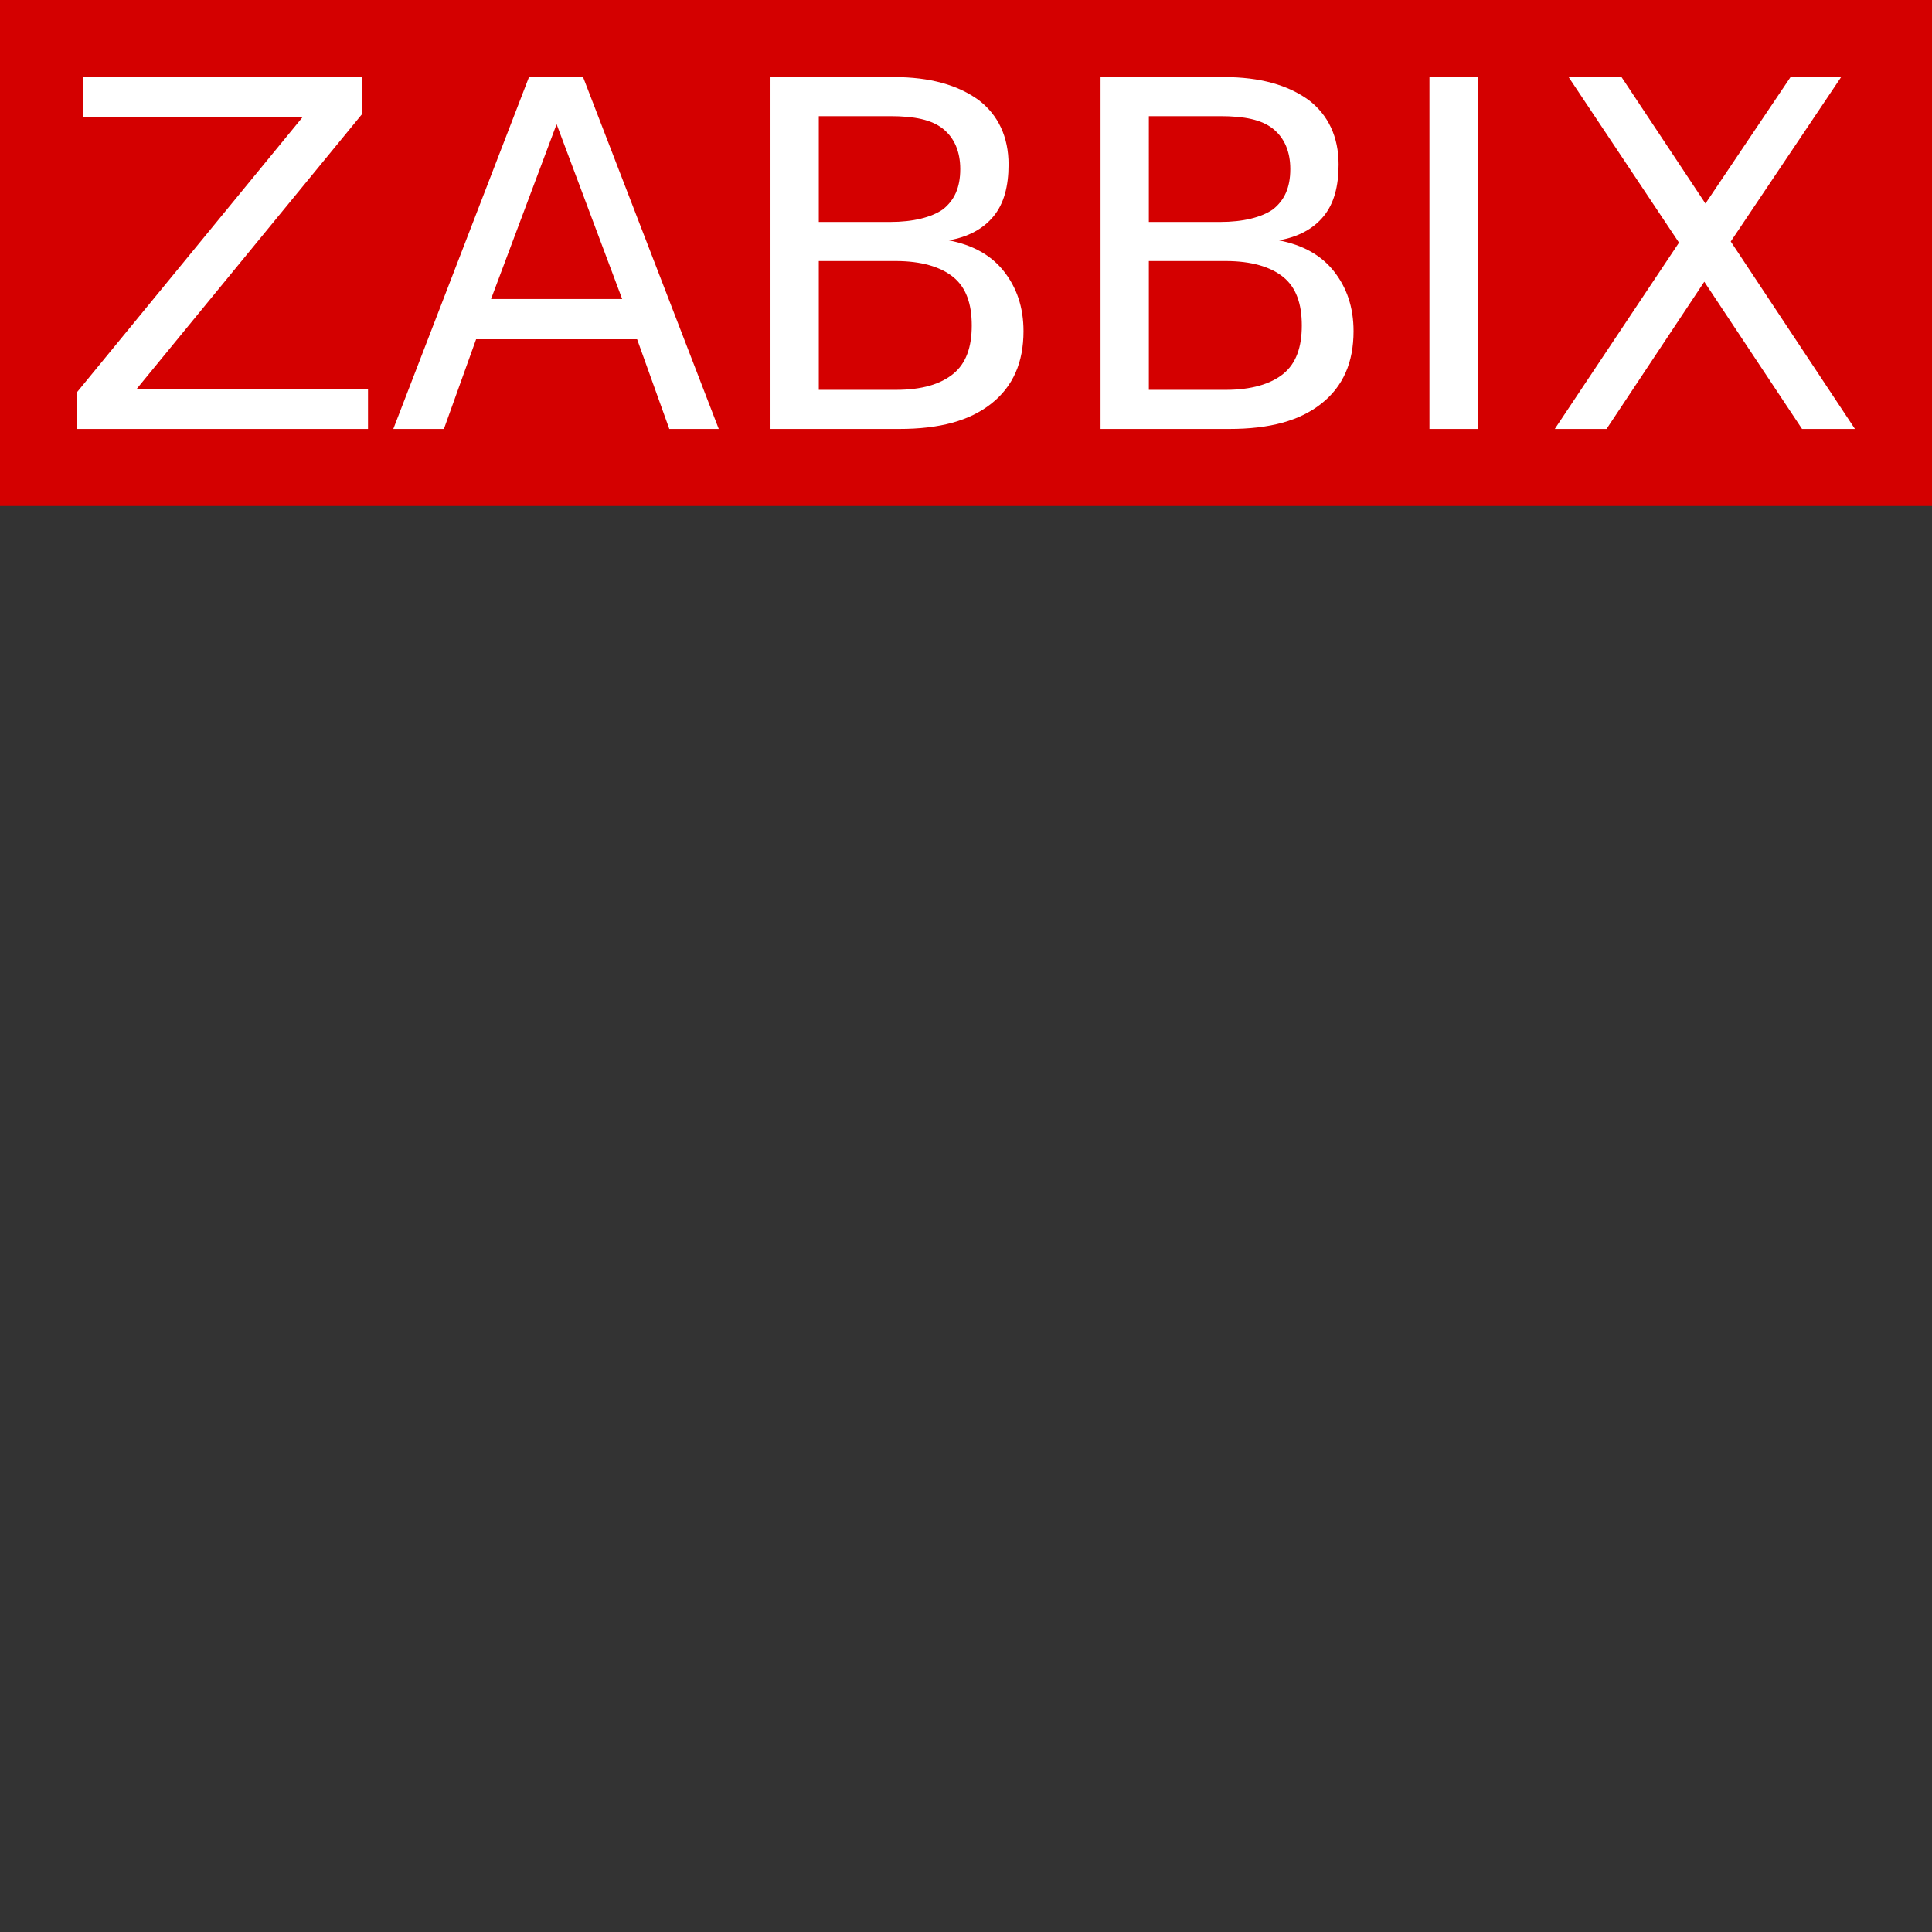<svg xmlns="http://www.w3.org/2000/svg" version="1.1" viewBox="0 0 512 512" fill="currentColor"><rect x="0" y="0" width="512" height="512" fill="#333333" stroke="none"/><path fill="#D40000" d="M0 0h512v134.095H0z"/><path fill="#FFF" d="M21.943 20.419H96v9.752L36.267 103.01h61.257v10.666H20.419v-9.752l59.733-72.838h-58.21zm125.562 12.495l-17.372 46.324h34.743zM140.19 20.42h14.324l35.962 93.257h-13.105l-8.533-23.771h-42.667l-8.533 23.771h-13.41zm76.8 48.762v34.133h20.42c7.009 0 11.885-1.524 15.238-4.266c3.352-2.743 4.876-7.01 4.876-12.8c0-5.79-1.524-10.058-4.876-12.8c-3.353-2.743-8.534-4.267-15.238-4.267zm0-38.4V58.82h18.896c6.095 0 10.971-1.219 14.019-3.352c3.047-2.438 4.571-5.79 4.571-10.667c0-4.571-1.524-8.229-4.571-10.667c-3.048-2.438-7.62-3.352-14.02-3.352zm-12.8-10.362h32.61c9.752 0 17.067 2.133 22.552 6.095c5.181 3.962 7.924 9.753 7.924 17.067c0 5.79-1.219 10.362-3.962 13.714c-2.743 3.353-6.704 5.486-11.885 6.4c6.4 1.22 11.276 3.962 14.628 8.229c3.353 4.266 5.181 9.447 5.181 15.847c0 8.229-2.743 14.629-8.533 19.2c-5.79 4.572-13.715 6.705-24.381 6.705H204.19zm100.267 48.762v34.133h20.42c6.704 0 11.885-1.524 15.237-4.266c3.353-2.743 4.876-7.01 4.876-12.8c0-5.79-1.523-10.058-4.876-12.8c-3.352-2.743-8.533-4.267-15.238-4.267zm0-38.4V58.82h18.895c6.096 0 10.972-1.219 14.02-3.352c3.047-2.438 4.57-5.79 4.57-10.667c0-4.571-1.523-8.229-4.57-10.667c-3.048-2.438-7.62-3.352-14.02-3.352zm-12.8-10.362h32.61c9.752 0 17.066 2.133 22.552 6.095c5.181 3.962 7.924 9.753 7.924 17.067c0 5.79-1.22 10.362-3.962 13.714c-2.743 3.353-6.705 5.486-11.886 6.4c6.4 1.22 11.276 3.962 14.629 8.229c3.352 4.266 5.18 9.447 5.18 15.847c0 8.229-2.742 14.629-8.533 19.2c-5.79 4.572-13.714 6.705-24.38 6.705h-34.134zm87.162 0h12.8v93.257h-12.8zm36.876 0h14.02l22.247 33.524l22.552-33.524h13.41L458.667 64l32.914 49.676h-14.02l-25.904-39.01l-25.905 39.01h-13.714l32.914-49.371z"/></svg>